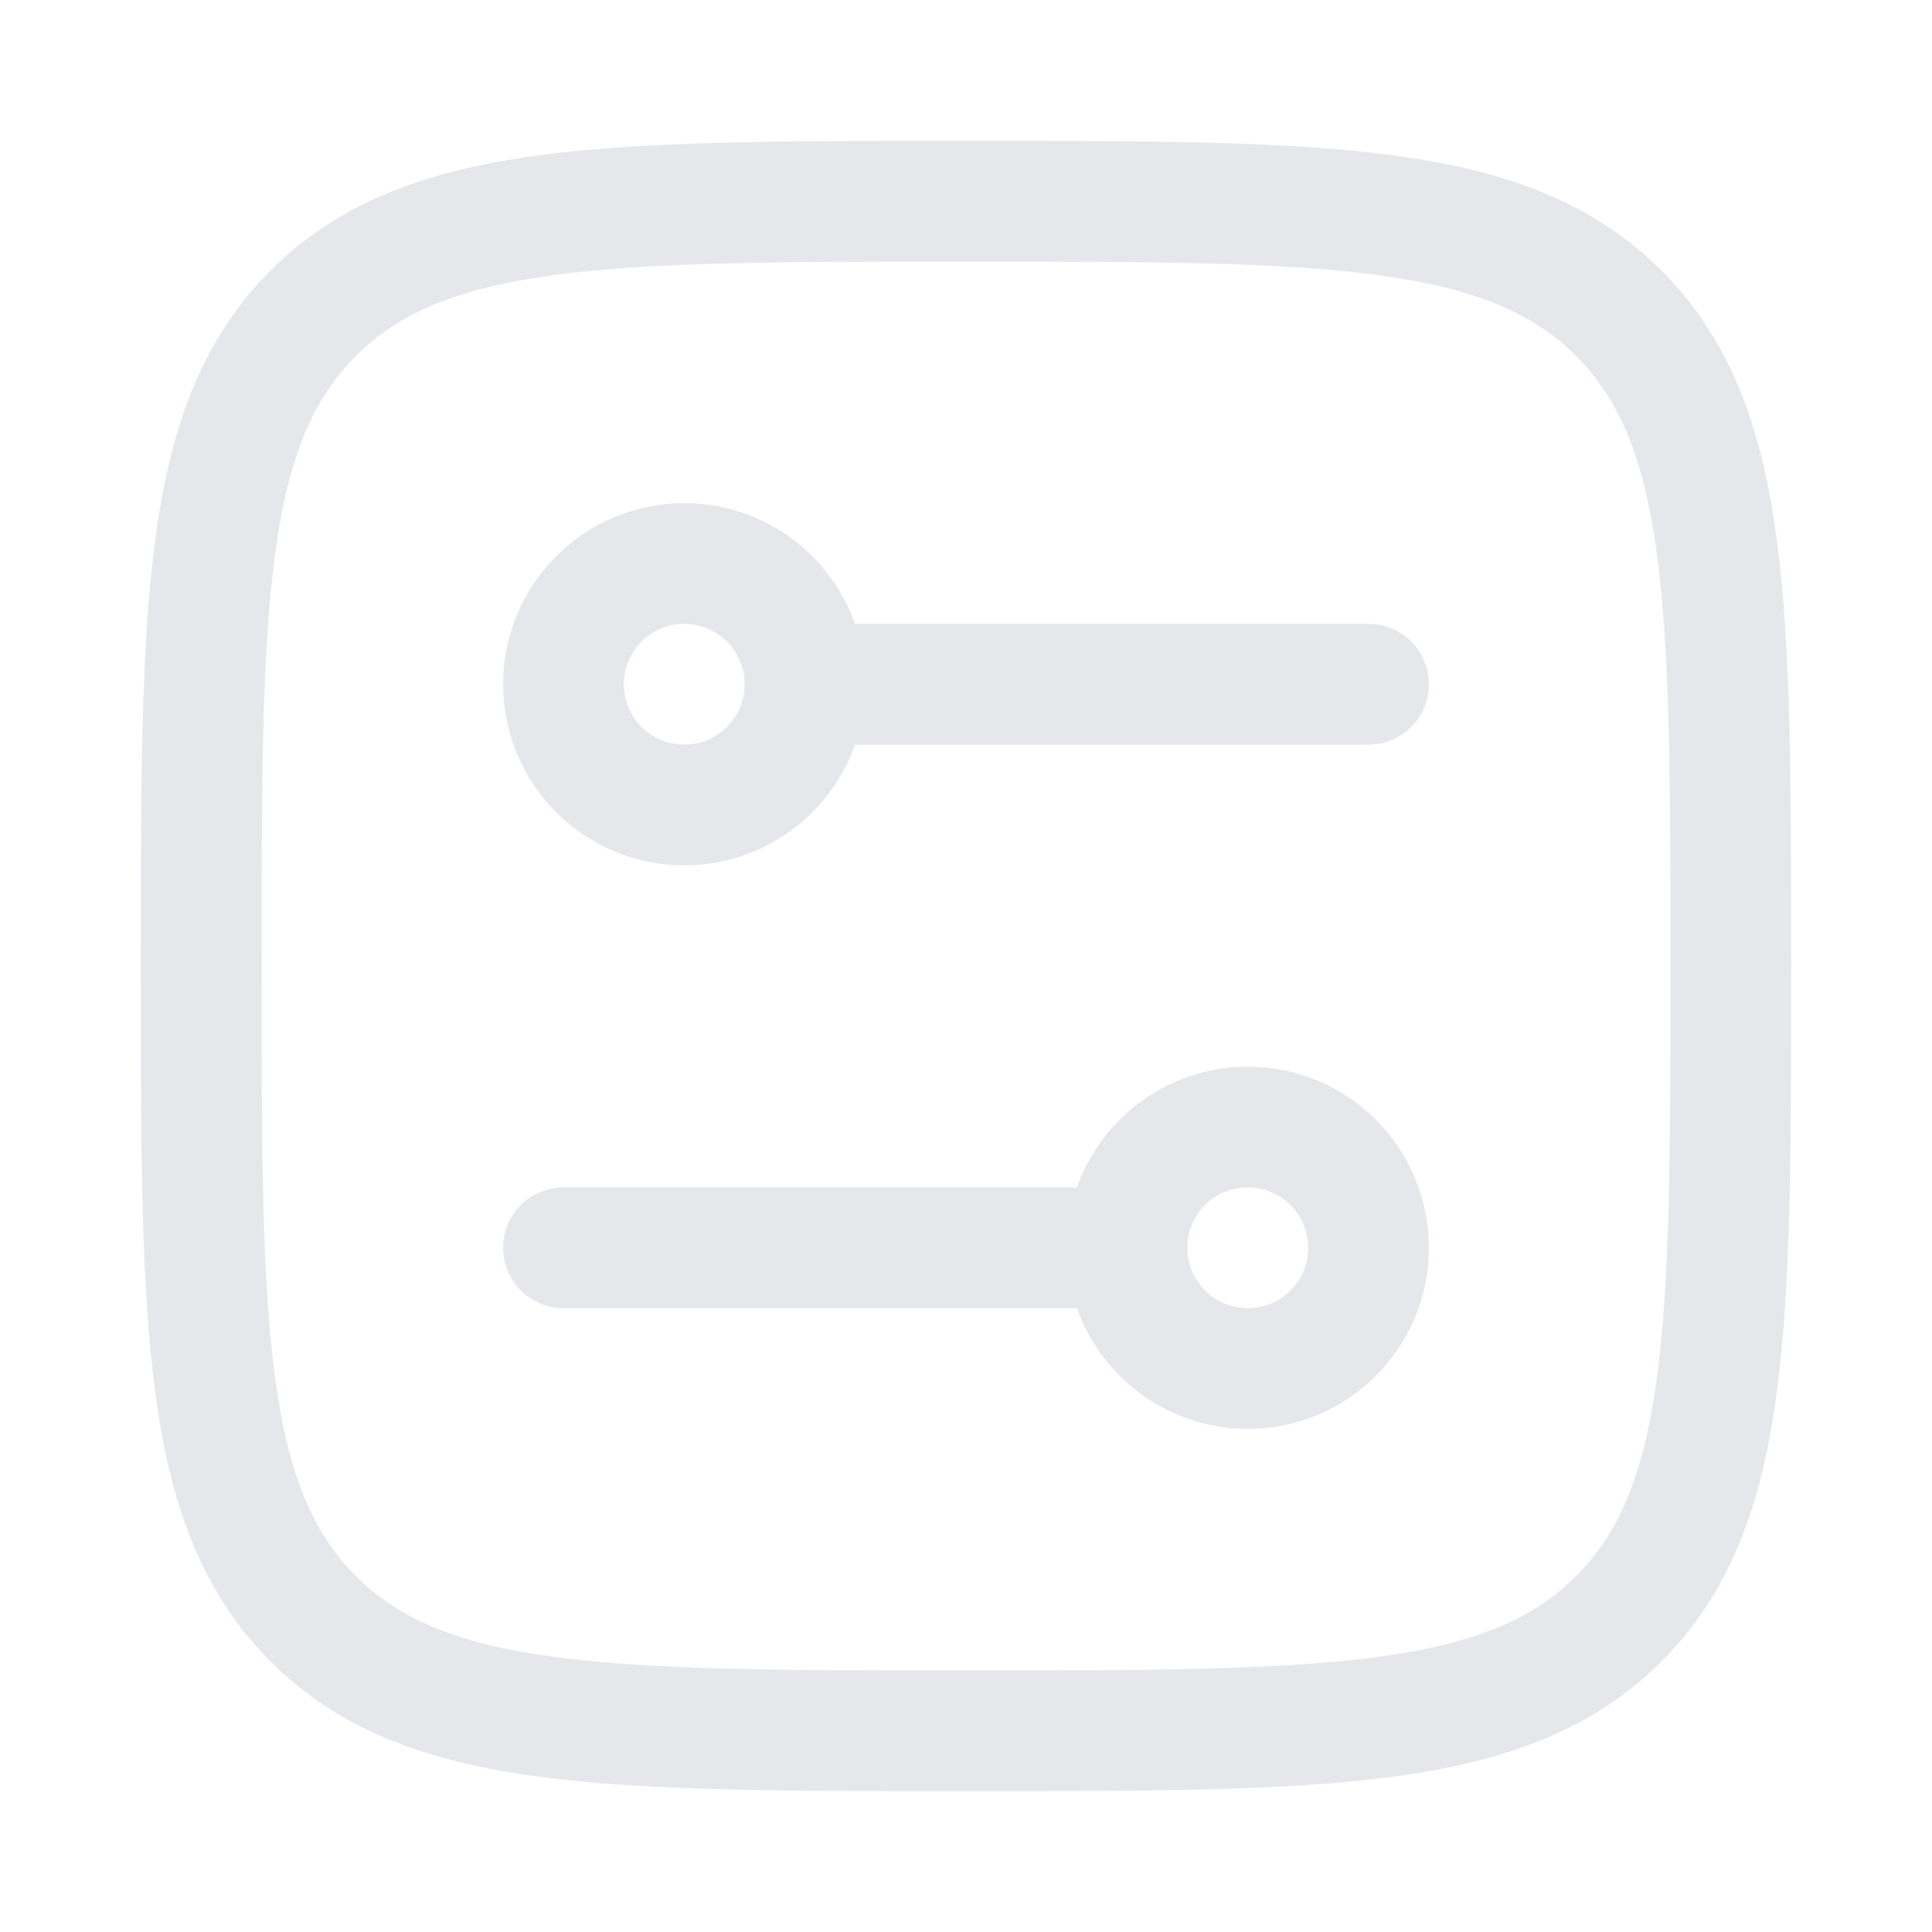 <svg width="32" height="32" viewBox="0 0 32 32" fill="none" xmlns="http://www.w3.org/2000/svg">
<path d="M3.333 16C3.333 10.029 3.333 7.043 5.188 5.188C7.043 3.333 10.029 3.333 16 3.333C21.971 3.333 24.957 3.333 26.812 5.188C28.667 7.043 28.667 10.029 28.667 16C28.667 21.971 28.667 24.957 26.812 26.812C24.957 28.667 21.971 28.667 16 28.667C10.029 28.667 7.043 28.667 5.188 26.812C3.333 24.957 3.333 21.971 3.333 16Z" stroke="#E5E7EB" stroke-width="2" stroke-linejoin="round"/>
<path d="M11.333 13.333C10.229 13.333 9.333 12.438 9.333 11.333C9.333 10.229 10.229 9.333 11.333 9.333C12.438 9.333 13.333 10.229 13.333 11.333C13.333 12.438 12.438 13.333 11.333 13.333Z" stroke="#E5E7EB" stroke-width="2"/>
<path d="M20.667 22.667C21.771 22.667 22.667 21.771 22.667 20.667C22.667 19.562 21.771 18.667 20.667 18.667C19.562 18.667 18.667 19.562 18.667 20.667C18.667 21.771 19.562 22.667 20.667 22.667Z" stroke="#E5E7EB" stroke-width="2"/>
<path d="M13.333 11.333H22.667" stroke="#E5E7EB" stroke-width="2" stroke-linecap="round"/>
<path d="M18.667 20.667H9.333" stroke="#E5E7EB" stroke-width="2" stroke-linecap="round"/>
</svg>
